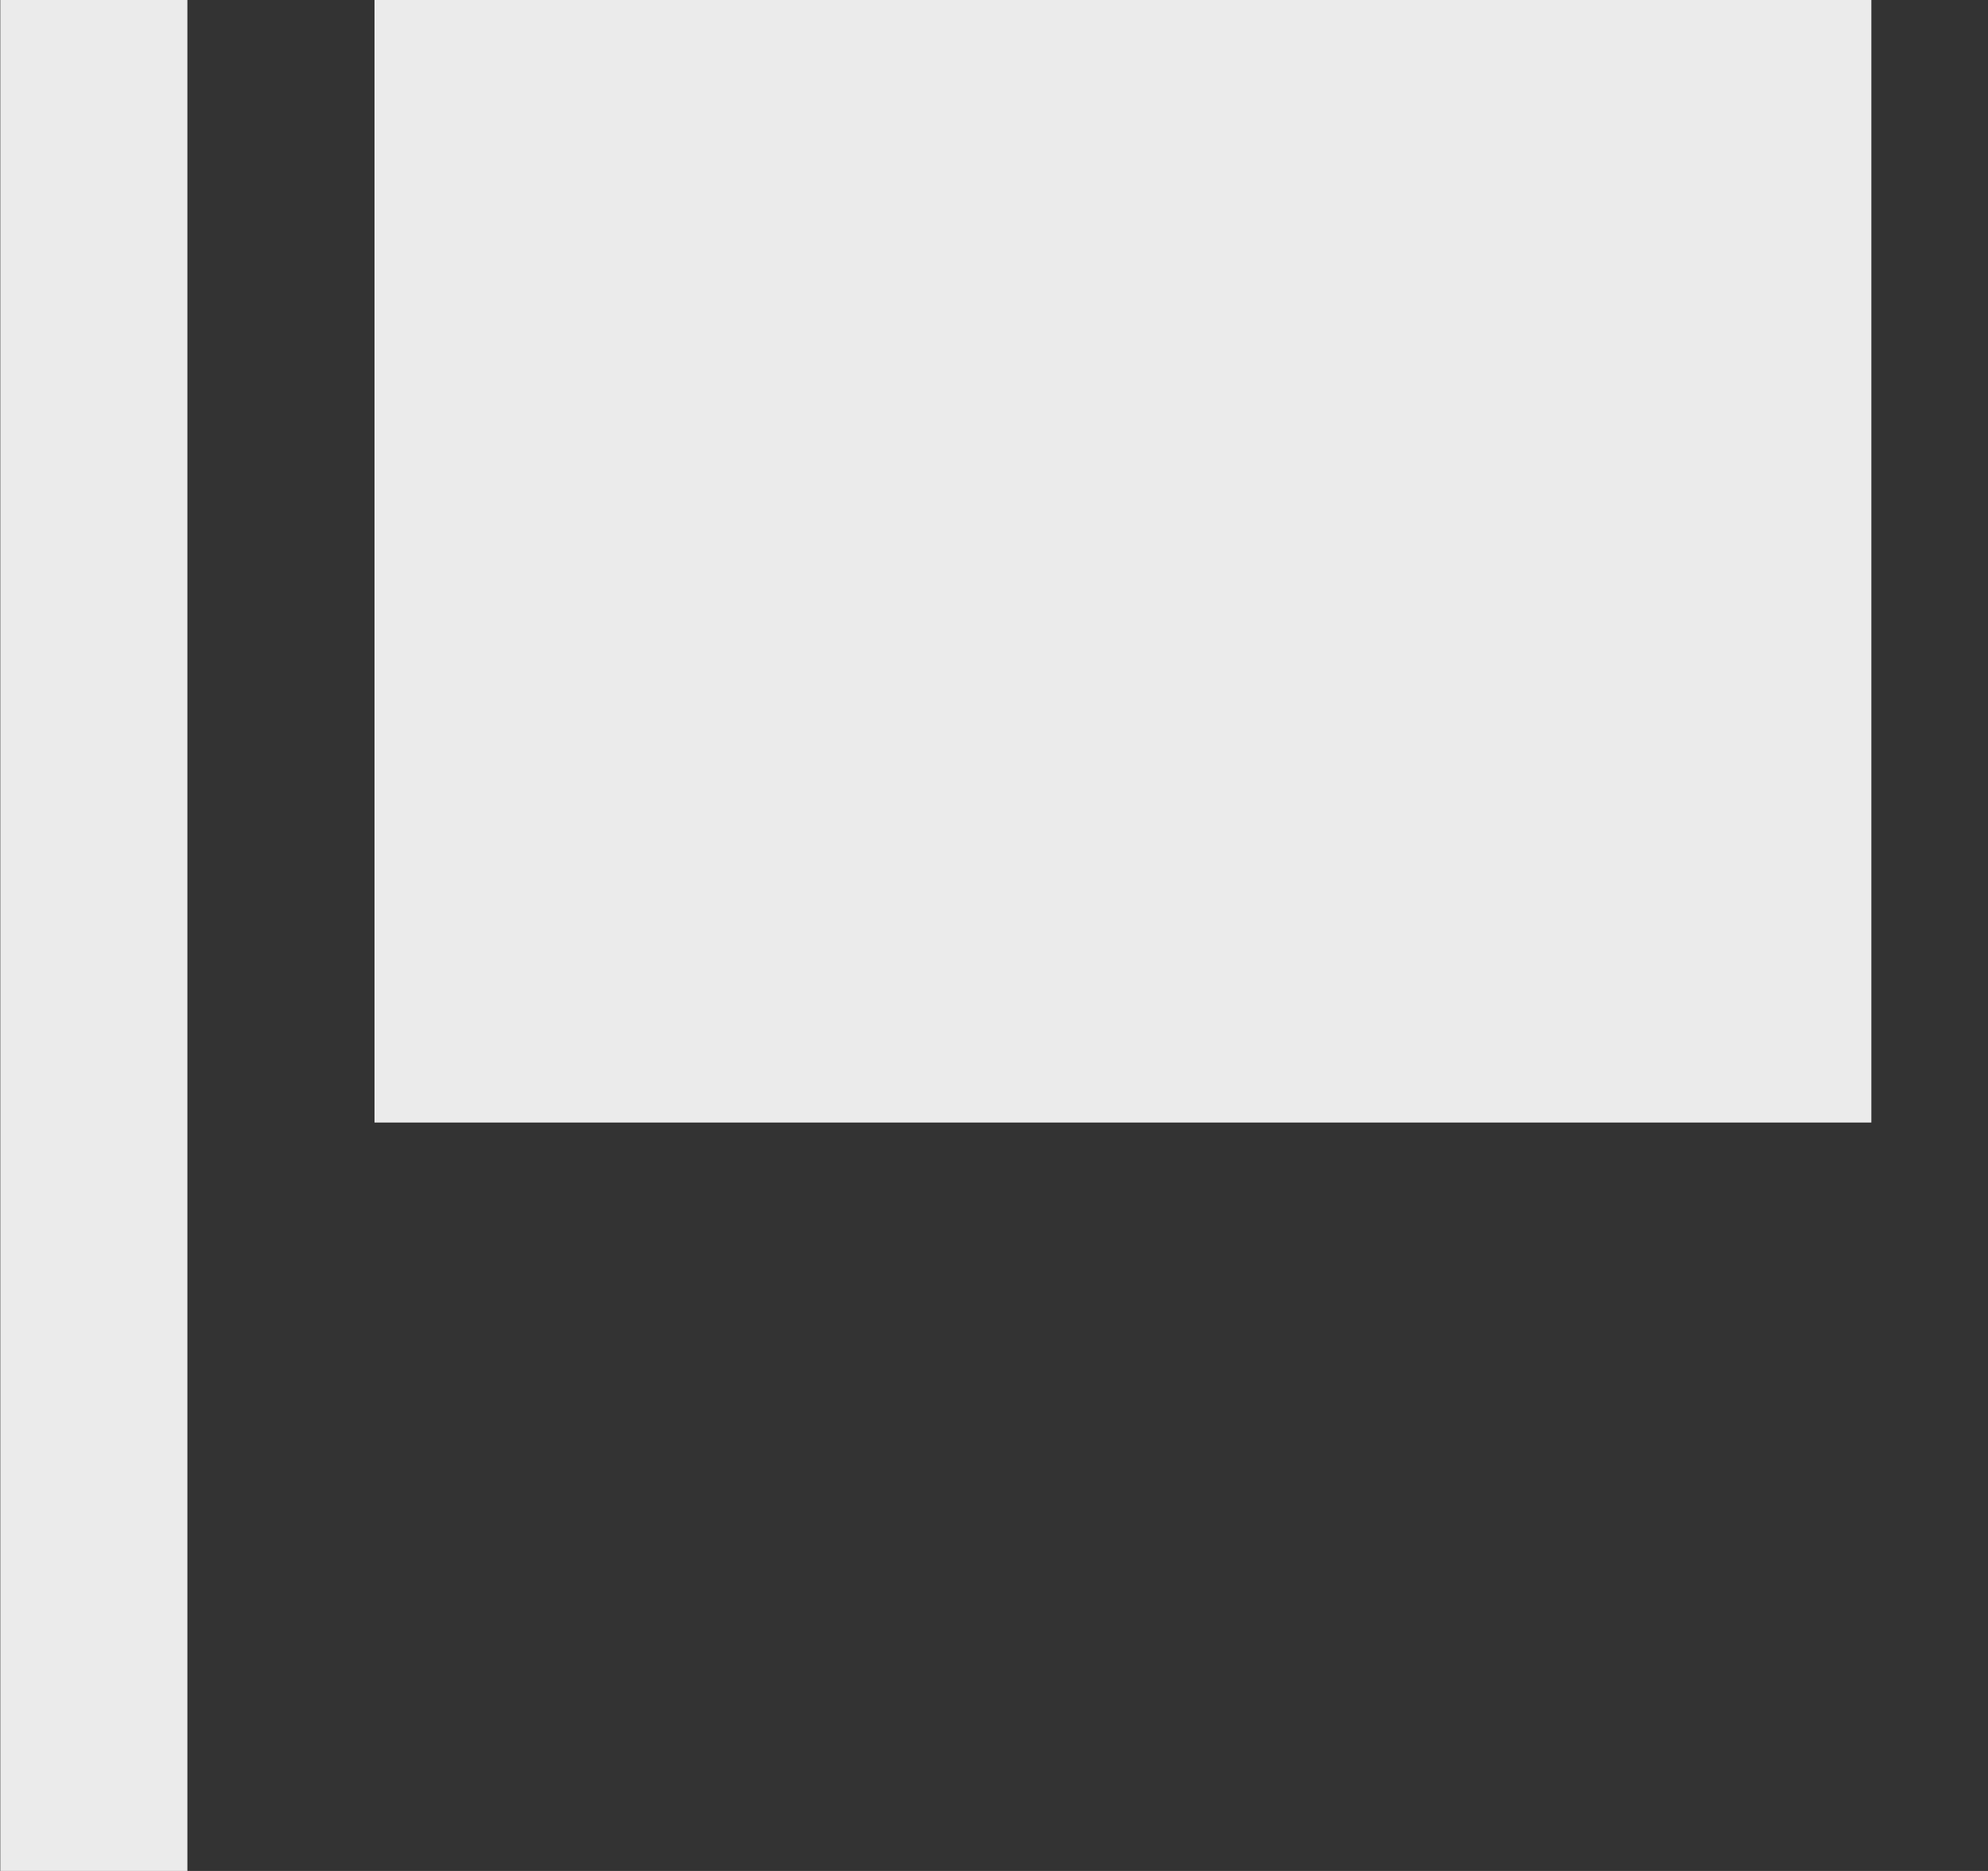 <!-- Generated by IcoMoon.io -->
<svg version="1.1" xmlns="http://www.w3.org/2000/svg" width="34" height="32" viewBox="0 0 34 32">
<rect x="0" y="0" width="34" height="32" fill="#333333" stroke="none"/>
<title>as-report_flag-1</title>
<path fill="#ebebeb" d="M6.405 19.2h25.6v-19.2h-25.6v19.2zM0.005 32h3.2v-32h-3.2v32z"></path>
</svg>
